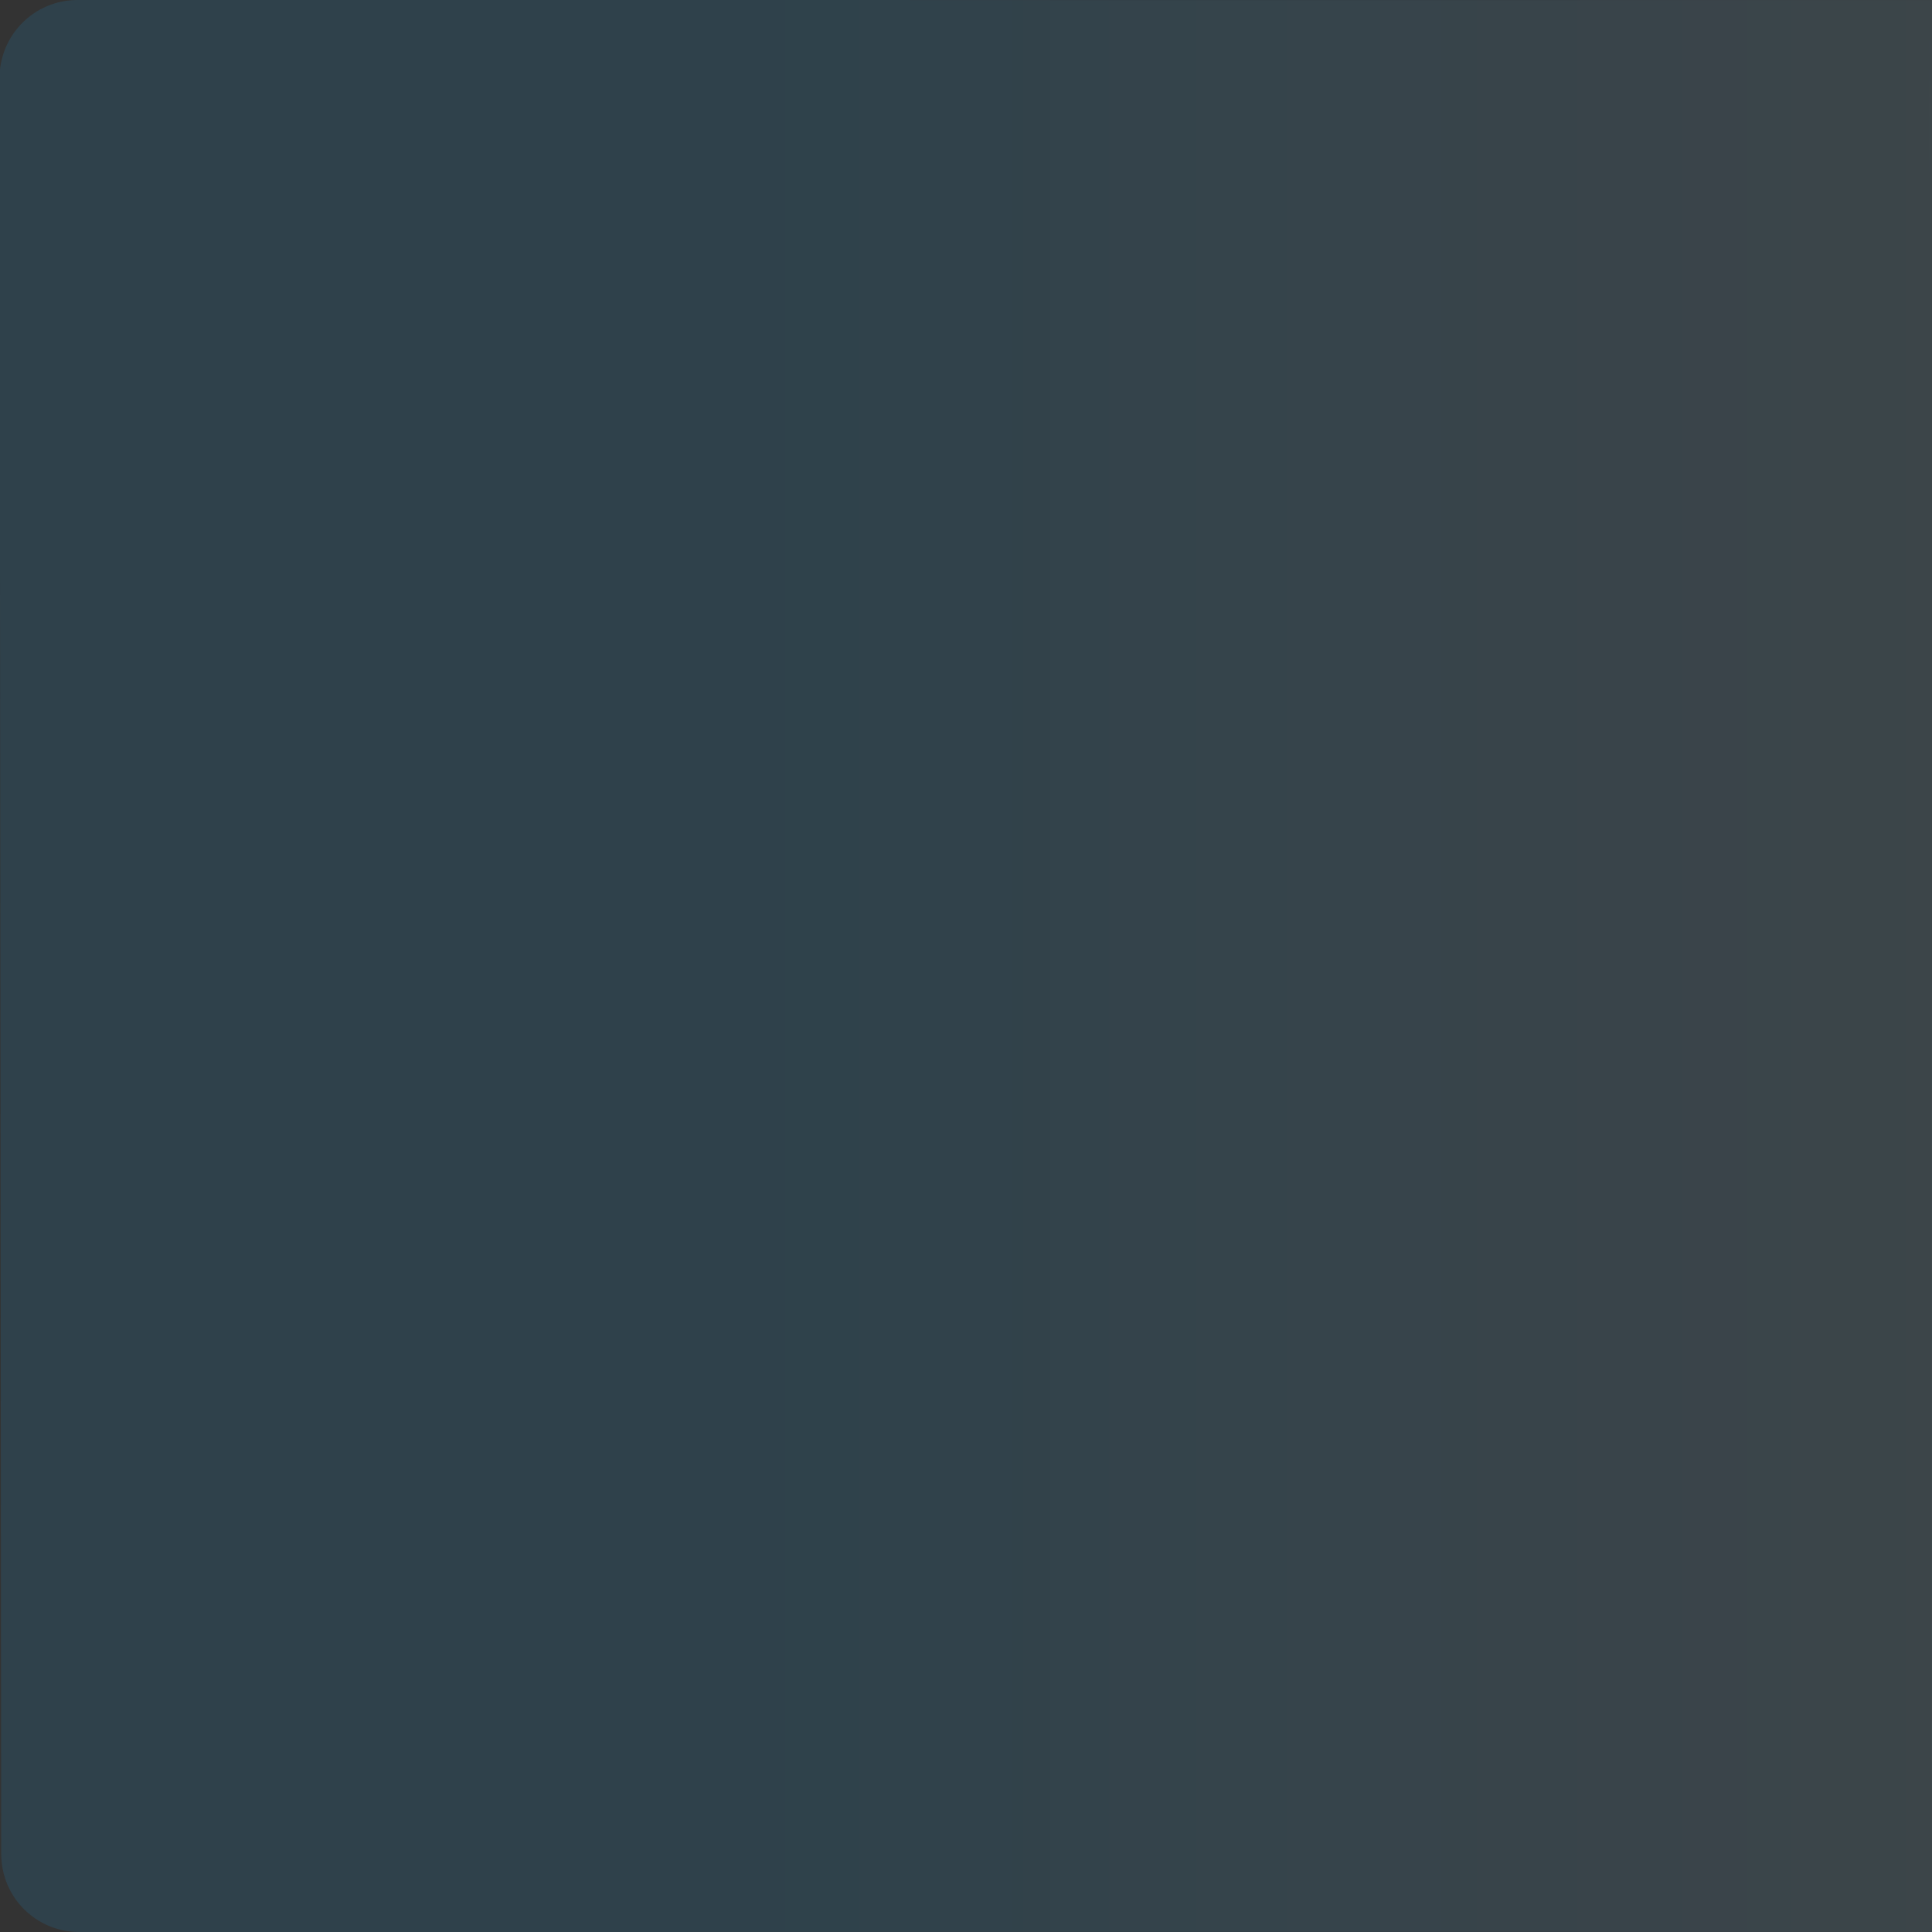 <?xml version="1.0" encoding="UTF-8" standalone="no"?>
<!-- Created with Inkscape (http://www.inkscape.org/) -->

<svg
   xmlns:dc="http://purl.org/dc/elements/1.1/"
   xmlns:cc="http://creativecommons.org/ns#"
   xmlns:rdf="http://www.w3.org/1999/02/22-rdf-syntax-ns#"
   xmlns:svg="http://www.w3.org/2000/svg"
   xmlns="http://www.w3.org/2000/svg"
   xmlns:xlink="http://www.w3.org/1999/xlink"
   xmlns:sodipodi="http://sodipodi.sourceforge.net/DTD/sodipodi-0.dtd"
   xmlns:inkscape="http://www.inkscape.org/namespaces/inkscape"
   id="svg8943"
   version="1.1"
   inkscape:version="0.91 r13725"
   width="25"
   height="25"
   viewBox="0 0 25 25"
   sodipodi:docname="spin-up-prelight.svg">
  <rect x="0" y="0" width="25" height="25" fill="#333333" stroke="none"/>
  <defs
     id="defs8947">
    <linearGradient
       inkscape:collect="always"
       xlink:href="#linearGradient4753"
       id="linearGradient7547"
       gradientUnits="userSpaceOnUse"
       x1="454.118"
       y1="449.932"
       x2="454.118"
       y2="415.524"
       gradientTransform="matrix(0,-1,-1,0,455.398,467.464)" />
    <linearGradient
       inkscape:collect="always"
       id="linearGradient4753">
      <stop
         style="stop-color:#ffffff;stop-opacity:0.094"
         offset="0"
         id="stop4755" />
      <stop
         style="stop-color:#1793d1;stop-opacity:0.153"
         offset="1"
         id="stop4757" />
    </linearGradient>
    <linearGradient
       gradientTransform="matrix(0,-1,1,0,-405.397,467.464)"
       inkscape:collect="always"
       xlink:href="#linearGradient4753"
       id="linearGradient6867"
       x1="454.118"
       y1="449.932"
       x2="454.118"
       y2="415.524"
       gradientUnits="userSpaceOnUse" />
  </defs>
  <sodipodi:namedview
     pagecolor="#ffffff"
     bordercolor="#666666"
     borderopacity="1"
     objecttolerance="10"
     gridtolerance="10"
     guidetolerance="10"
     inkscape:pageopacity="0"
     inkscape:pageshadow="2"
     inkscape:window-width="1600"
     inkscape:window-height="843"
     id="namedview8945"
     showgrid="false"
     inkscape:snap-page="true"
     inkscape:snap-bbox="true"
     inkscape:bbox-nodes="true"
     inkscape:zoom="7.1735523"
     inkscape:cx="0.16810673"
     inkscape:cy="22.400852"
     inkscape:window-x="0"
     inkscape:window-y="0"
     inkscape:window-maximized="1"
     inkscape:current-layer="svg8943"
     inkscape:object-paths="true"
     inkscape:object-nodes="true"
     showguides="true"
     inkscape:guide-bbox="true"
     inkscape:snap-smooth-nodes="true" />
  <rect
     transform="matrix(0,1,-1,0,0,0)"
     ry="0"
     rx="0"
     y="-25.641"
     x="47.434"
     height="0.976"
     width="0.504"
     id="rect6806"
     style="color:#000000;display:inline;overflow:visible;visibility:visible;opacity:0.252;fill:#000000;fill-opacity:1;fill-rule:nonzero;stroke:none;stroke-width:0.05;stroke-linecap:round;stroke-linejoin:round;stroke-miterlimit:4;stroke-dasharray:none;stroke-dashoffset:0;stroke-opacity:1;marker:none;enable-background:accumulate" />
  <path
     style="color:#000000;display:inline;overflow:visible;visibility:visible;opacity:1;fill:url(#linearGradient6867);fill-opacity:1;fill-rule:nonzero;stroke:none;stroke-width:0.5;stroke-linecap:round;stroke-linejoin:round;stroke-miterlimit:4;stroke-dasharray:none;stroke-dashoffset:0;stroke-opacity:1;marker:none;enable-background:accumulate"
     d="M 0.016,23.99 C 0.016,24.55 0.466,25 1.026,25 L 25.001,24.999 25.001,23.99 24.979,1.012 24.979,7.6e-4 1.004,0 C 0.444,-1.7737365e-5 -0.006,0.452 -0.006,1.012 Z"
     id="path6816"
     inkscape:connector-curvature="0"
     sodipodi:nodetypes="ssccccsss" />
  <path
     sodipodi:nodetypes="ssccccsss"
     inkscape:connector-curvature="0"
     id="path7545"
     d="M 49.218,23.99 C 49.219,24.55 48.768,25 48.209,25 L 25.001,24.999 25,23.99 24.978,1.012 24.979,7.6e-4 48.187,0 c 0.56,-1.8323338e-5 1.009,0.452 1.01,1.012 z"
     style="color:#000000;display:inline;overflow:visible;visibility:visible;opacity:1;fill:url(#linearGradient7547);fill-opacity:1;fill-rule:nonzero;stroke:none;stroke-width:0.5;stroke-linecap:round;stroke-linejoin:round;stroke-miterlimit:4;stroke-dasharray:none;stroke-dashoffset:0;stroke-opacity:1;marker:none;enable-background:accumulate" />
</svg>
